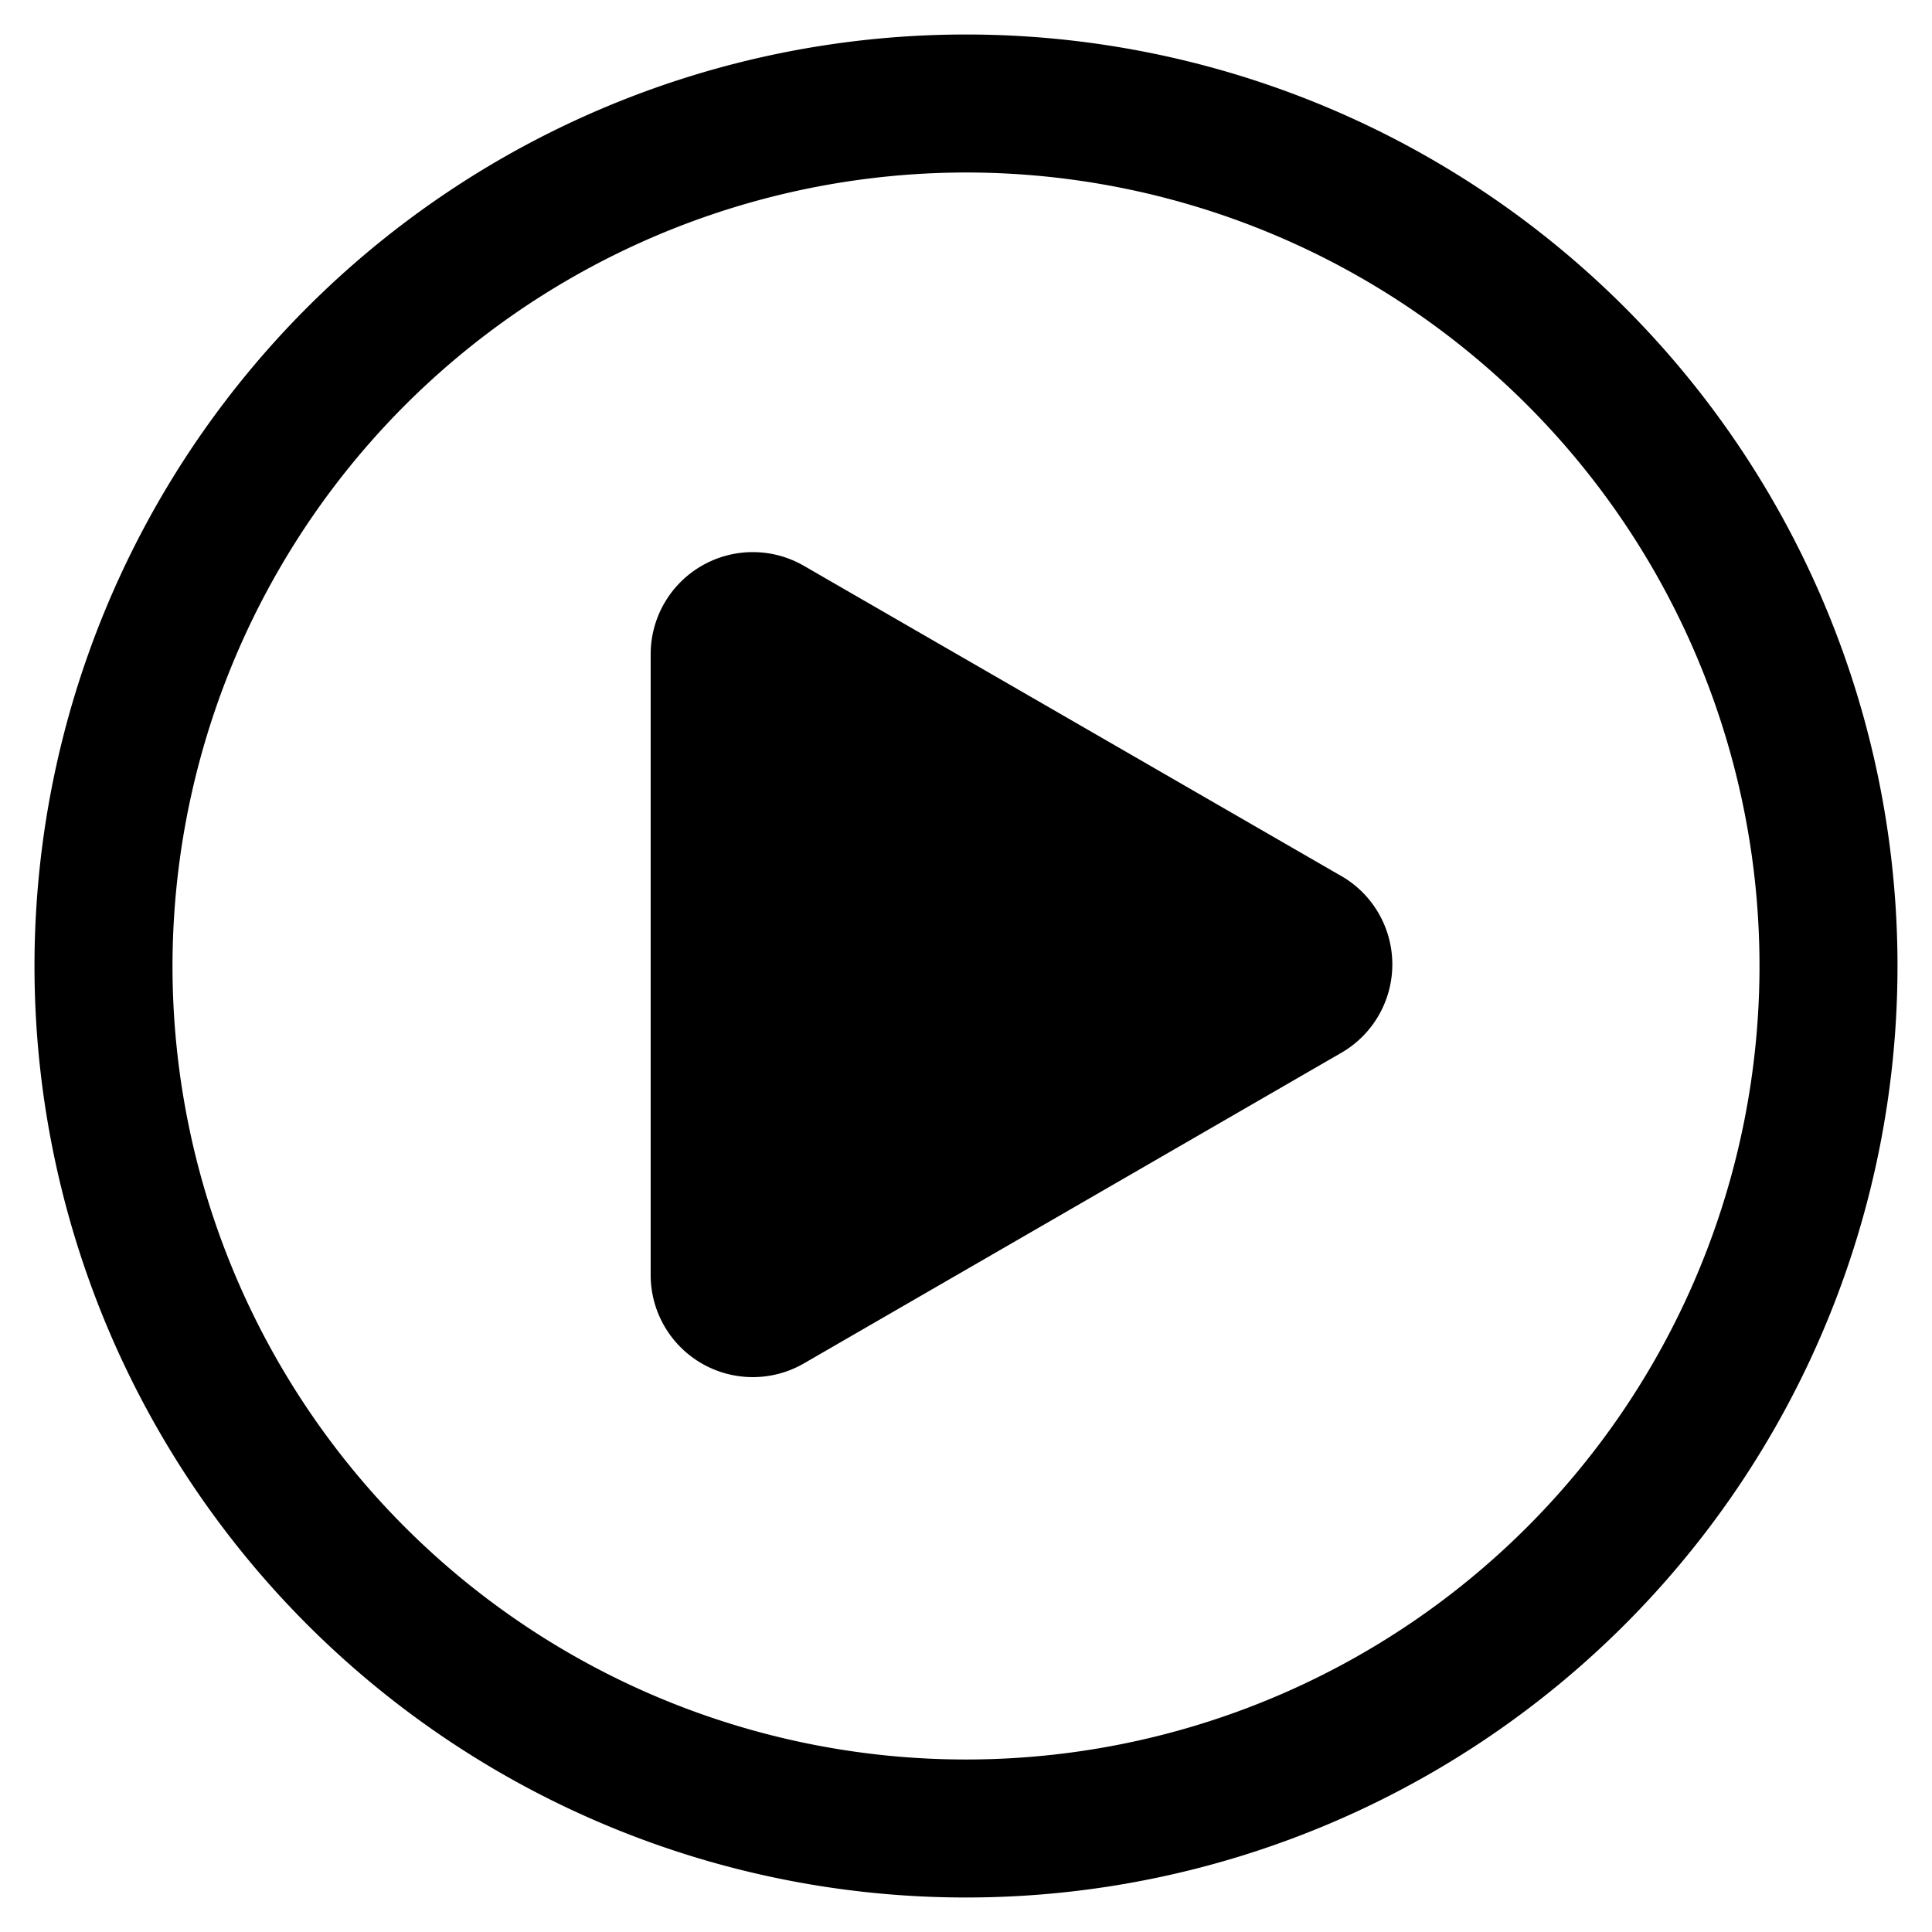 <svg id="Layer_1" data-name="Layer 1" xmlns="http://www.w3.org/2000/svg" viewBox="0 0 28 28"><title>media-hover</title><path id="Background" d="M14,2.5A11.5,11.5,0,1,1,2.5,14,11.51,11.51,0,0,1,14,2.5m0-2A13.5,13.5,0,1,0,27.5,14,13.5,13.5,0,0,0,14,.5Z"/><path d="M19.48,12.72,11.65,8.2A1.48,1.48,0,0,0,9.43,9.48v9a1.48,1.48,0,0,0,2.22,1.28l7.82-4.52A1.48,1.48,0,0,0,19.48,12.72Z"/></svg>